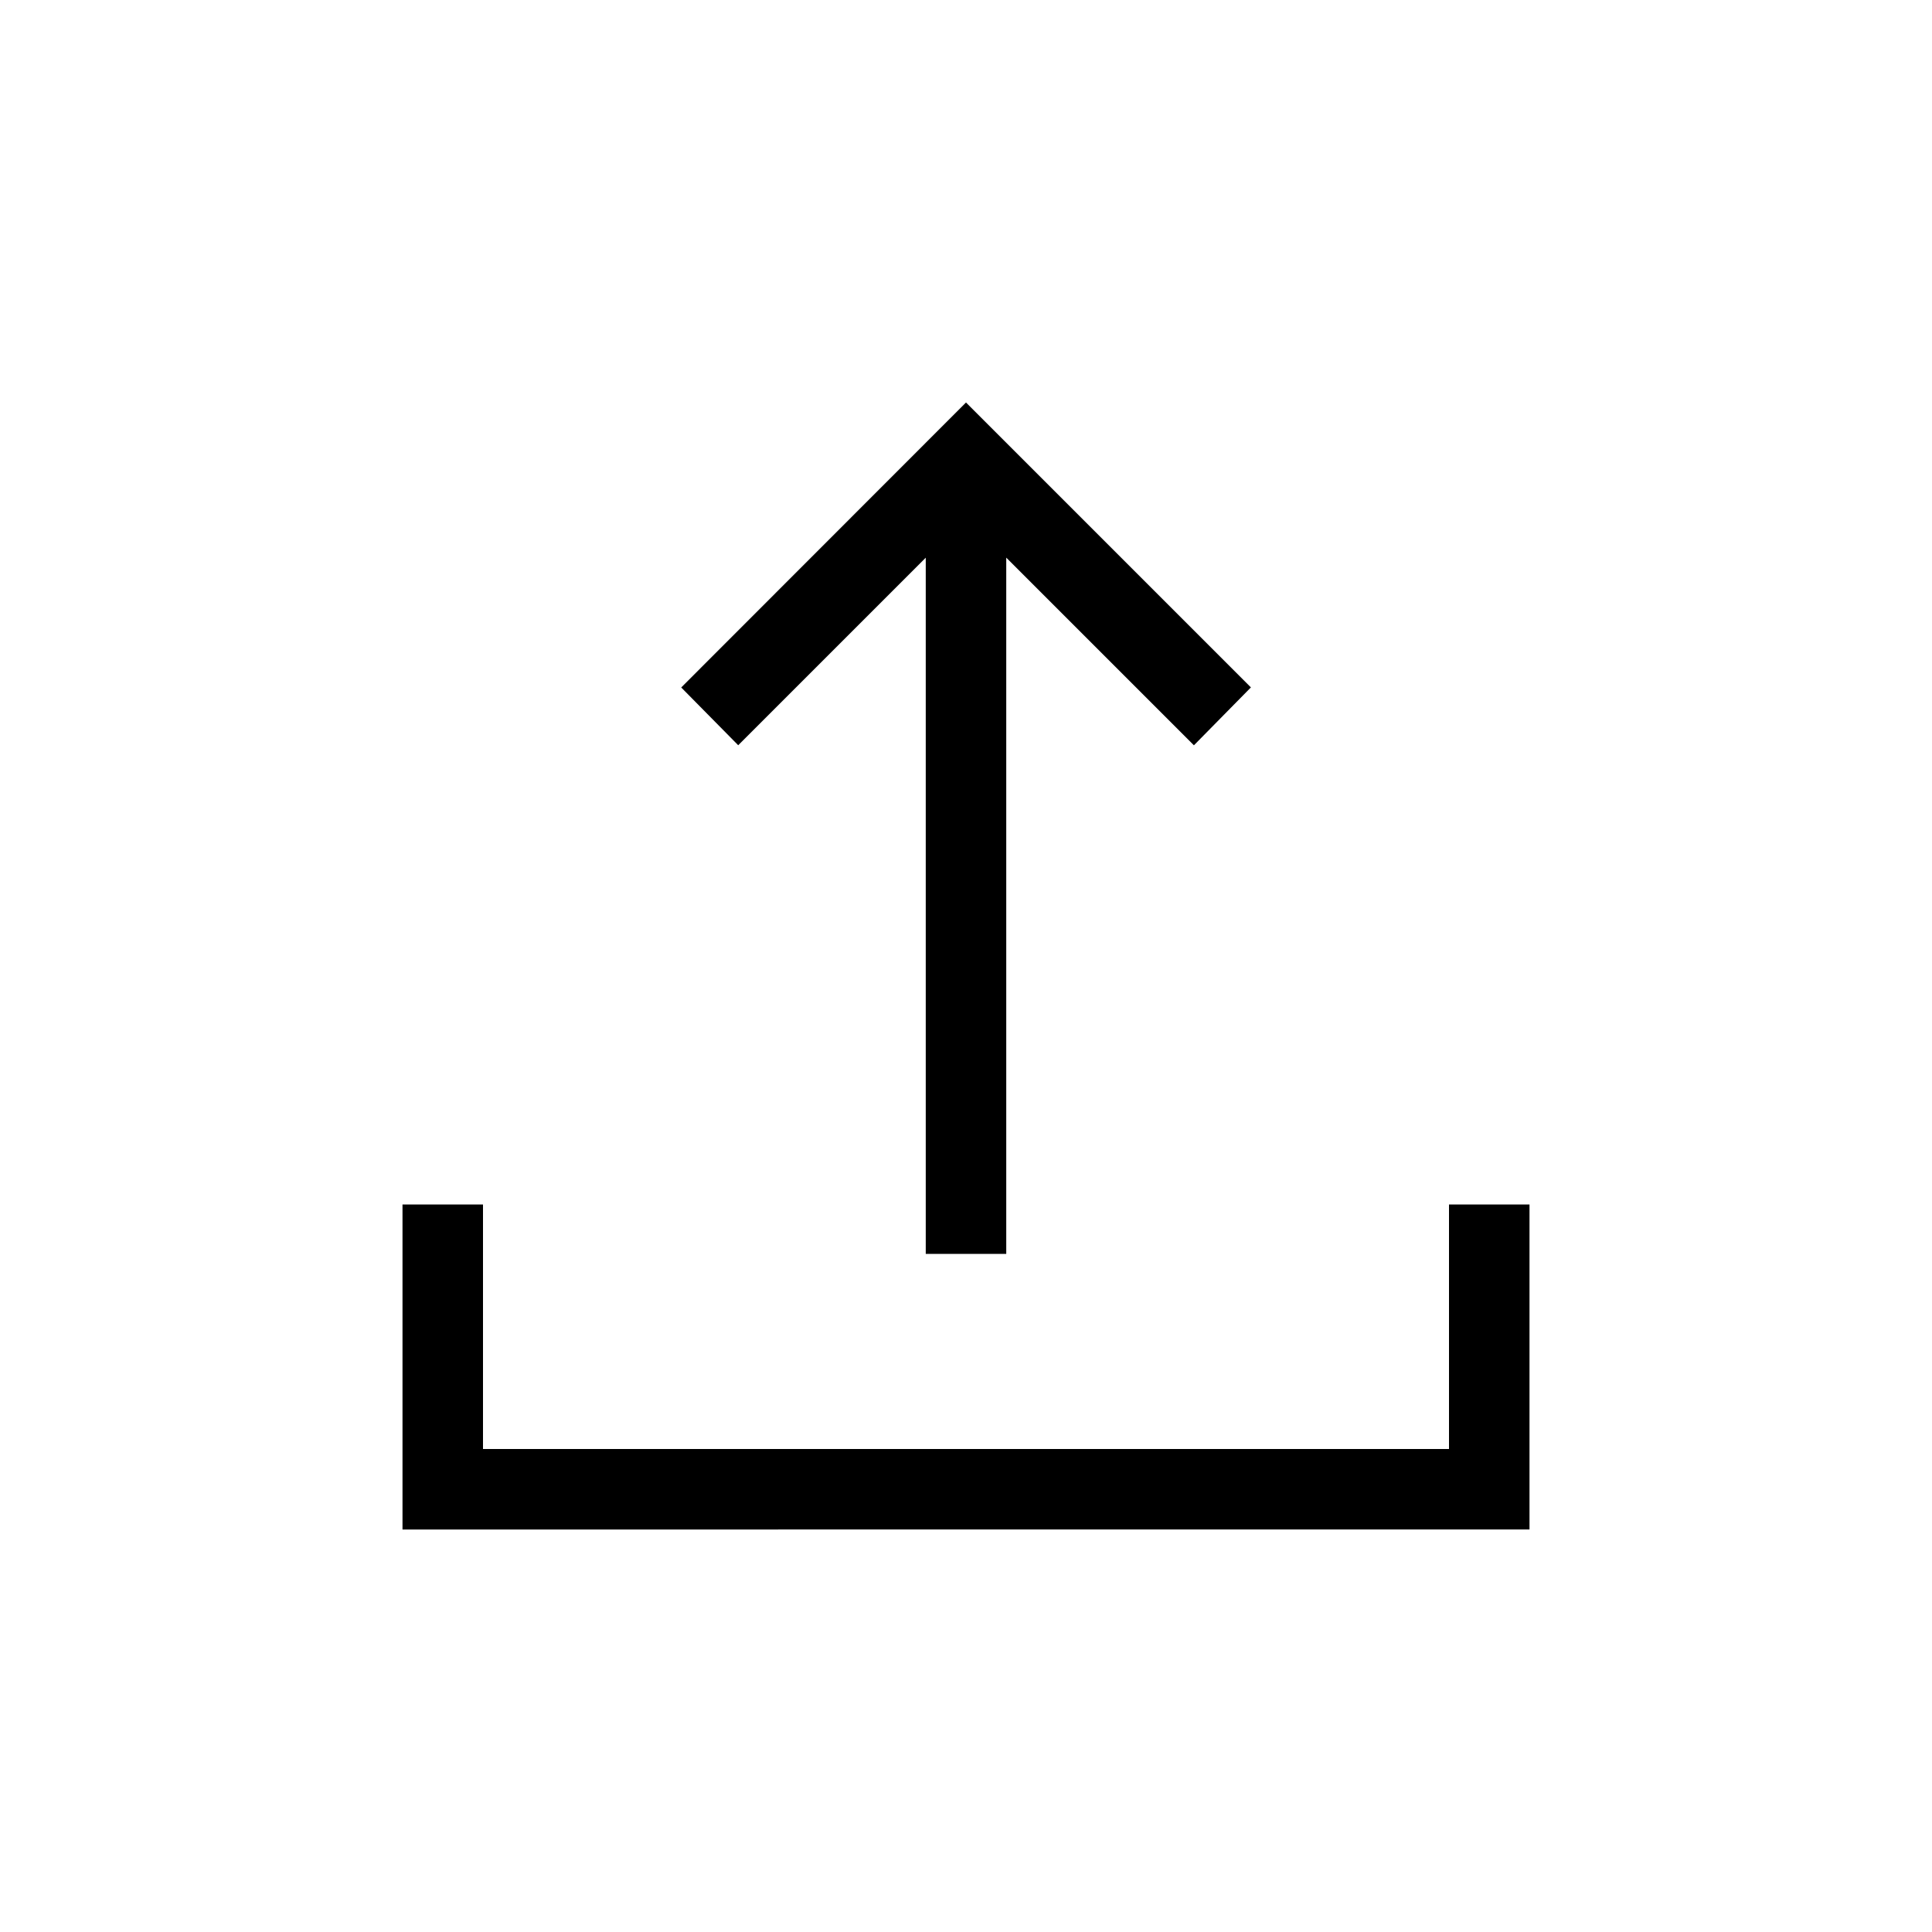 <svg xmlns="http://www.w3.org/2000/svg" width="30" height="30" fill="none"><path fill="#000" d="M14.375 19.471V8.66l-2.912 2.912-.885-.897L15 6.25l4.424 4.424-.885.899-2.914-2.914V19.47h-1.25ZM6.25 23.75v-5.047H7.5V22.5h15v-3.797h1.25v5.047H6.25Z"/></svg>